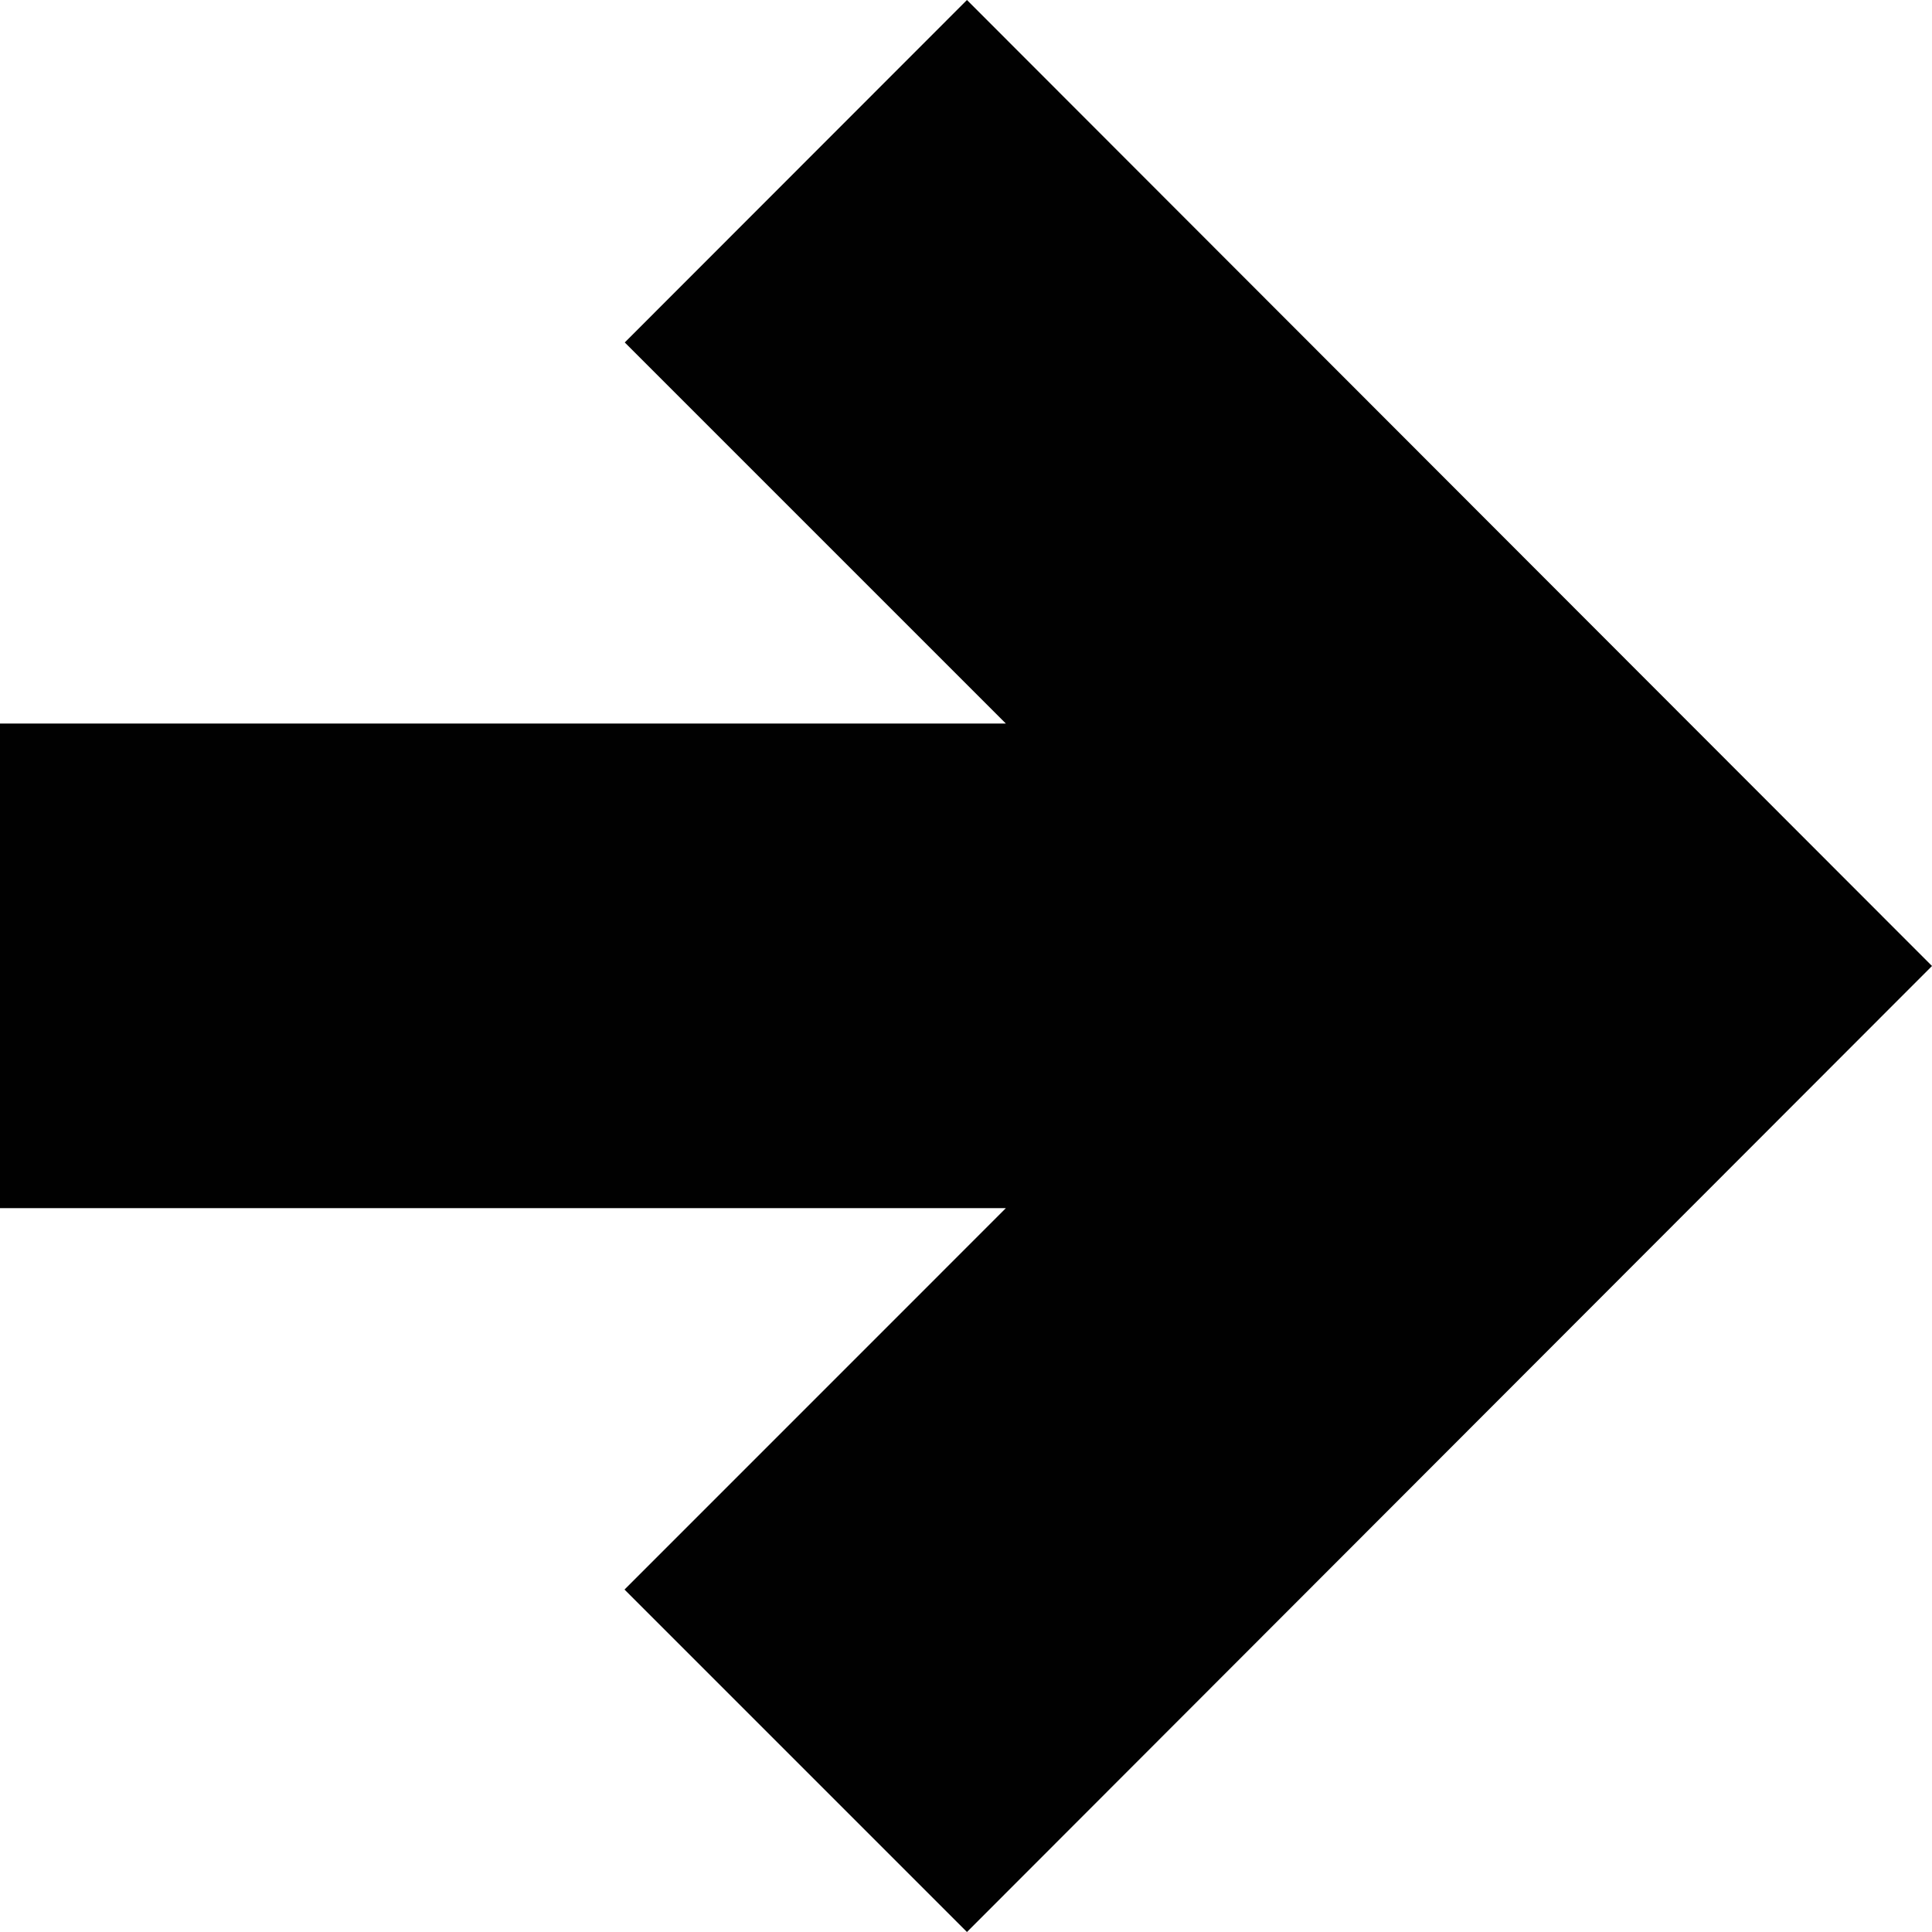 <svg xmlns="http://www.w3.org/2000/svg" width="32" height="32" viewBox="0 0 32 32">
    <path d="M16.016 0l-5.668 5.672 6.312 6.312H0v8.027h16.66l-6.316 6.317L16.016 32 32 16 16.016 0z" fill="#010101" id="arrow_x5F_right"/>
</svg>
